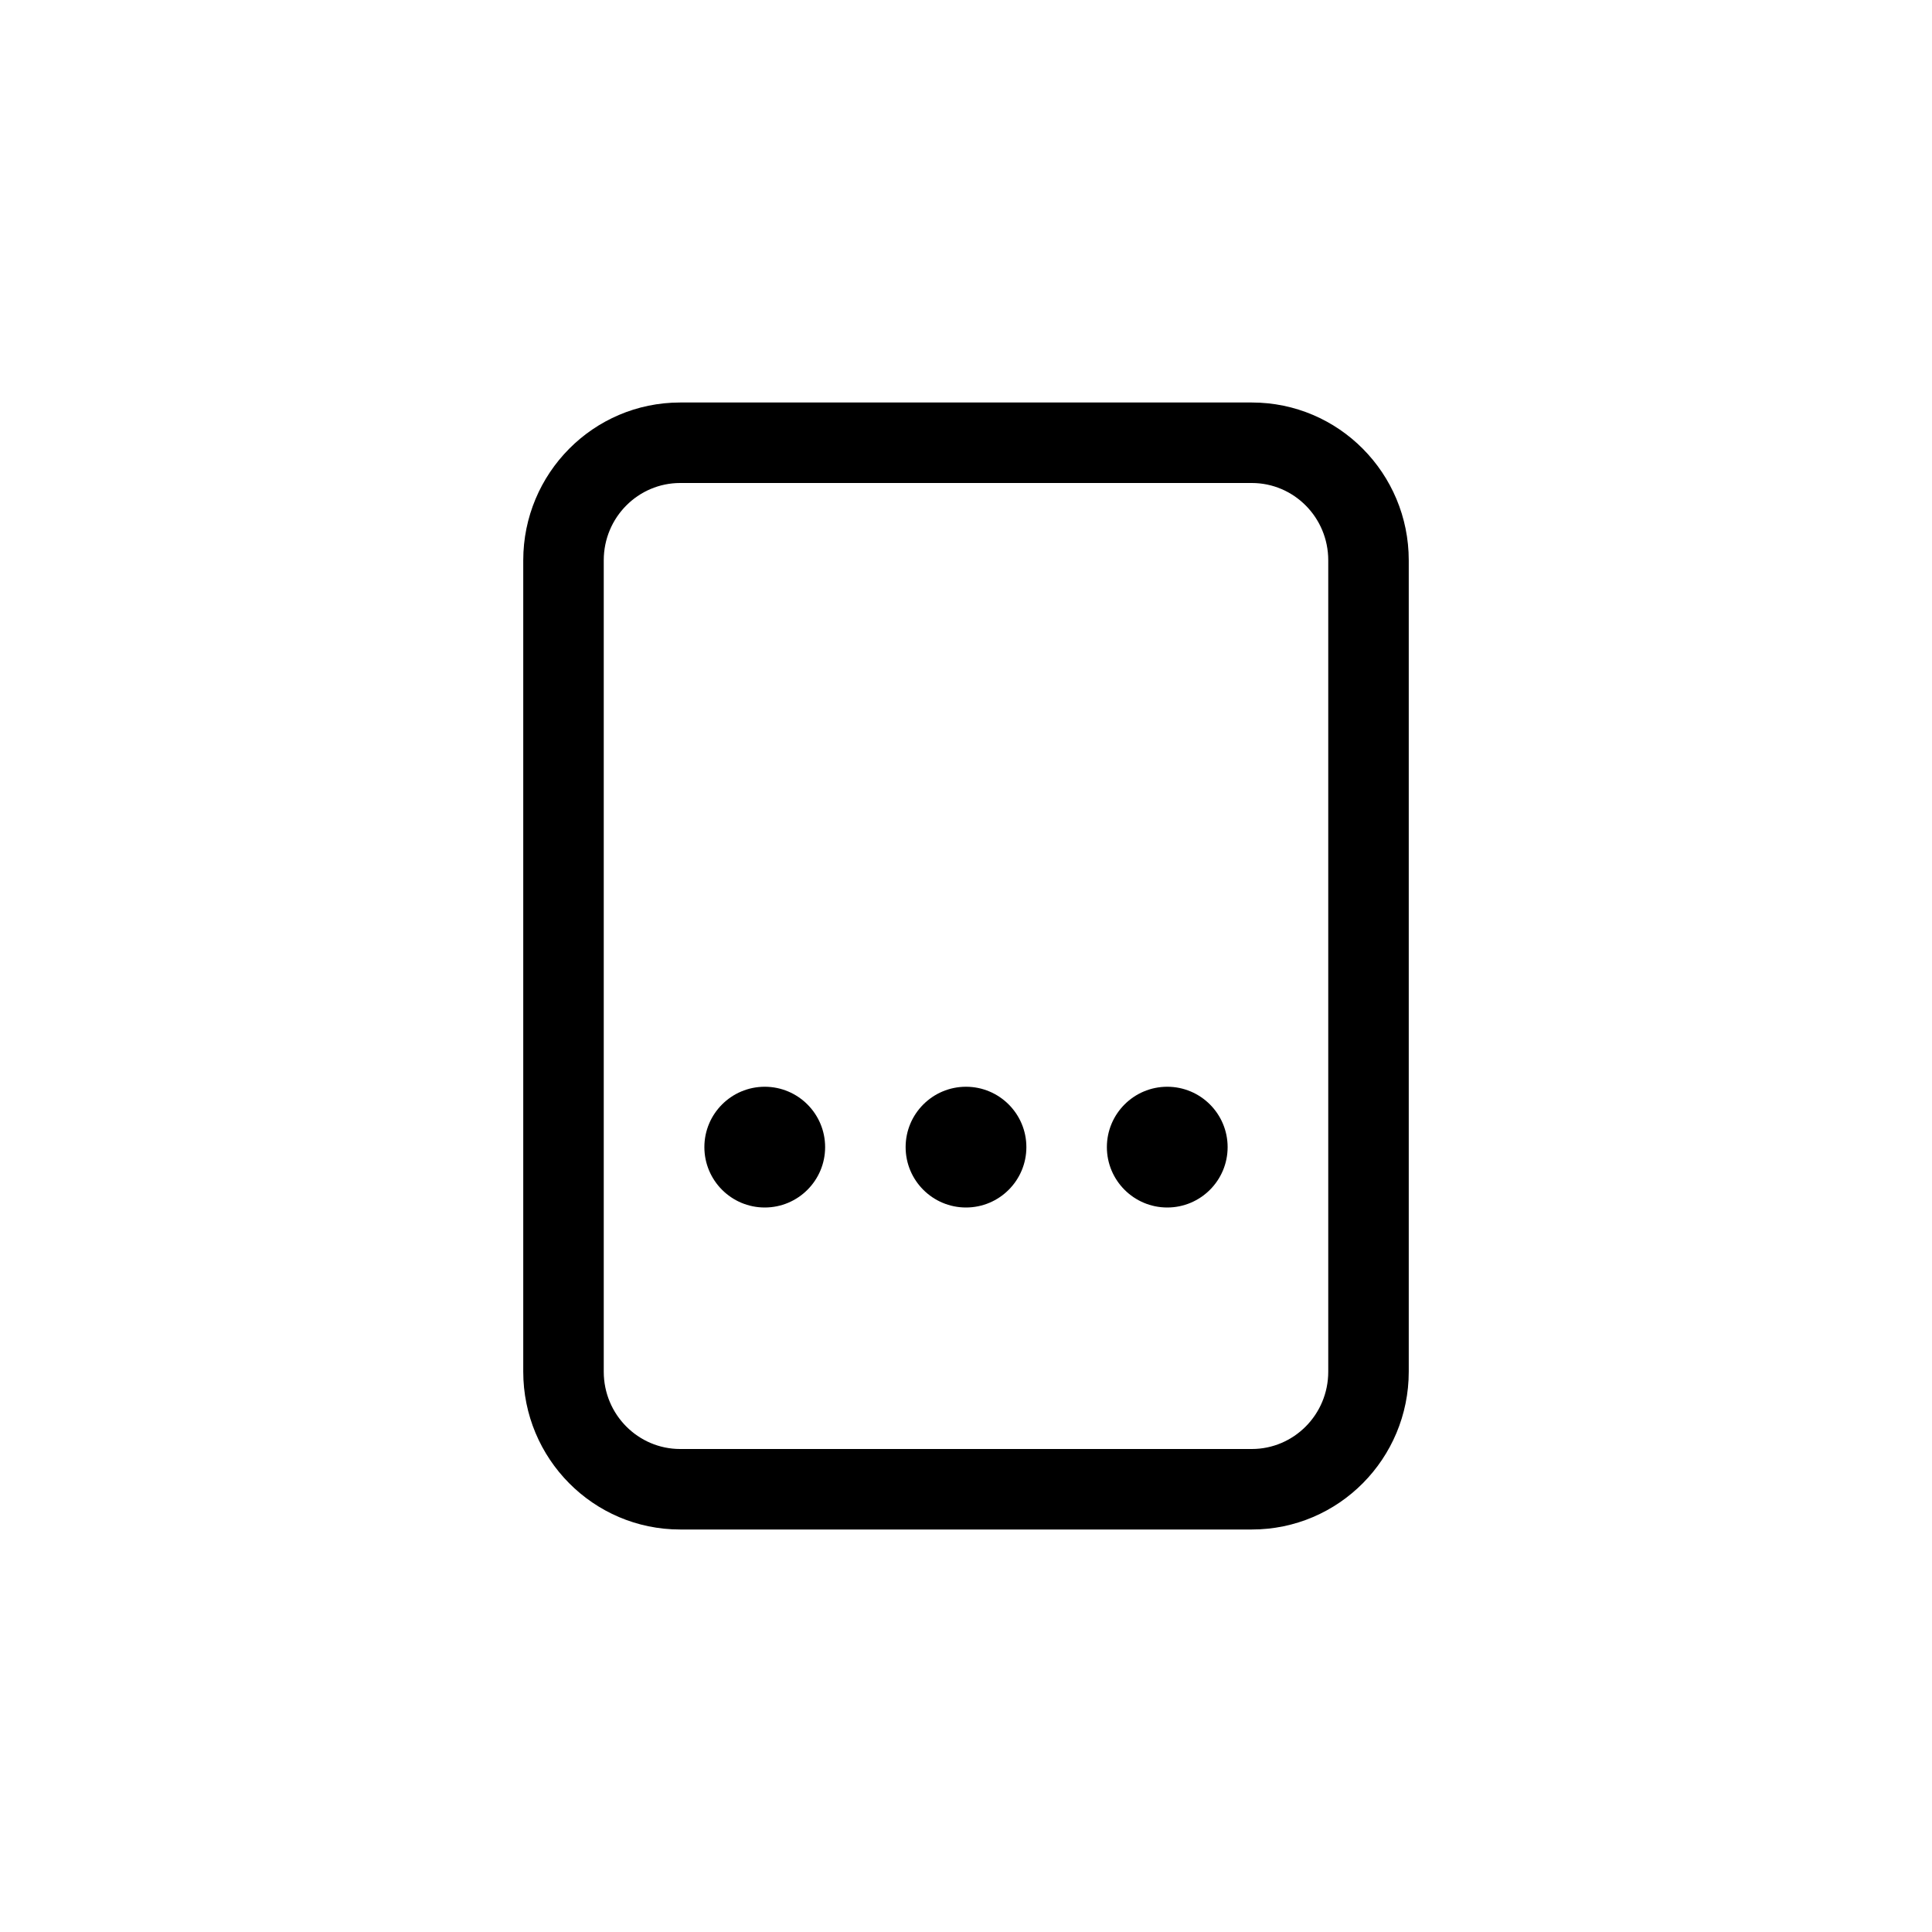 <svg width="48" height="48" viewBox="0 0 48 48" fill="none" xmlns="http://www.w3.org/2000/svg">
<mask id="mask0" mask-type="alpha" maskUnits="userSpaceOnUse" x="6" y="6" width="36" height="36">
<path d="M38 6H10C7.791 6 6 7.791 6 10V38C6 40.209 7.791 42 10 42H38C40.209 42 42 40.209 42 38V10C42 7.791 40.209 6 38 6Z" fill="white"/>
</mask>
<g mask="url(#mask0)">
<path fill-rule="evenodd" clip-rule="evenodd" d="M16.899 12C15.857 12 15 12.853 15 13.921V34.079C15 35.147 15.857 36 16.899 36H31.101C32.143 36 33 35.147 33 34.079V13.921C33 12.853 32.143 12 31.101 12H16.899ZM13 13.921C13 11.763 14.738 10 16.899 10H31.101C33.262 10 35 11.763 35 13.921V34.079C35 36.237 33.262 38 31.101 38H16.899C14.738 38 13 36.237 13 34.079V13.921Z" fill="black"/>
<path d="M19 30C19.828 30 20.5 29.328 20.5 28.5C20.5 27.672 19.828 27 19 27C18.172 27 17.5 27.672 17.5 28.5C17.5 29.328 18.172 30 19 30Z" fill="black"/>
<path d="M24 30C24.828 30 25.5 29.328 25.5 28.5C25.5 27.672 24.828 27 24 27C23.172 27 22.5 27.672 22.5 28.5C22.5 29.328 23.172 30 24 30Z" fill="black"/>
<path d="M30.5 28.5C30.5 29.328 29.828 30 29 30C28.172 30 27.5 29.328 27.5 28.5C27.5 27.672 28.172 27 29 27C29.828 27 30.5 27.672 30.5 28.5Z" fill="black"/>
</g>
</svg>
